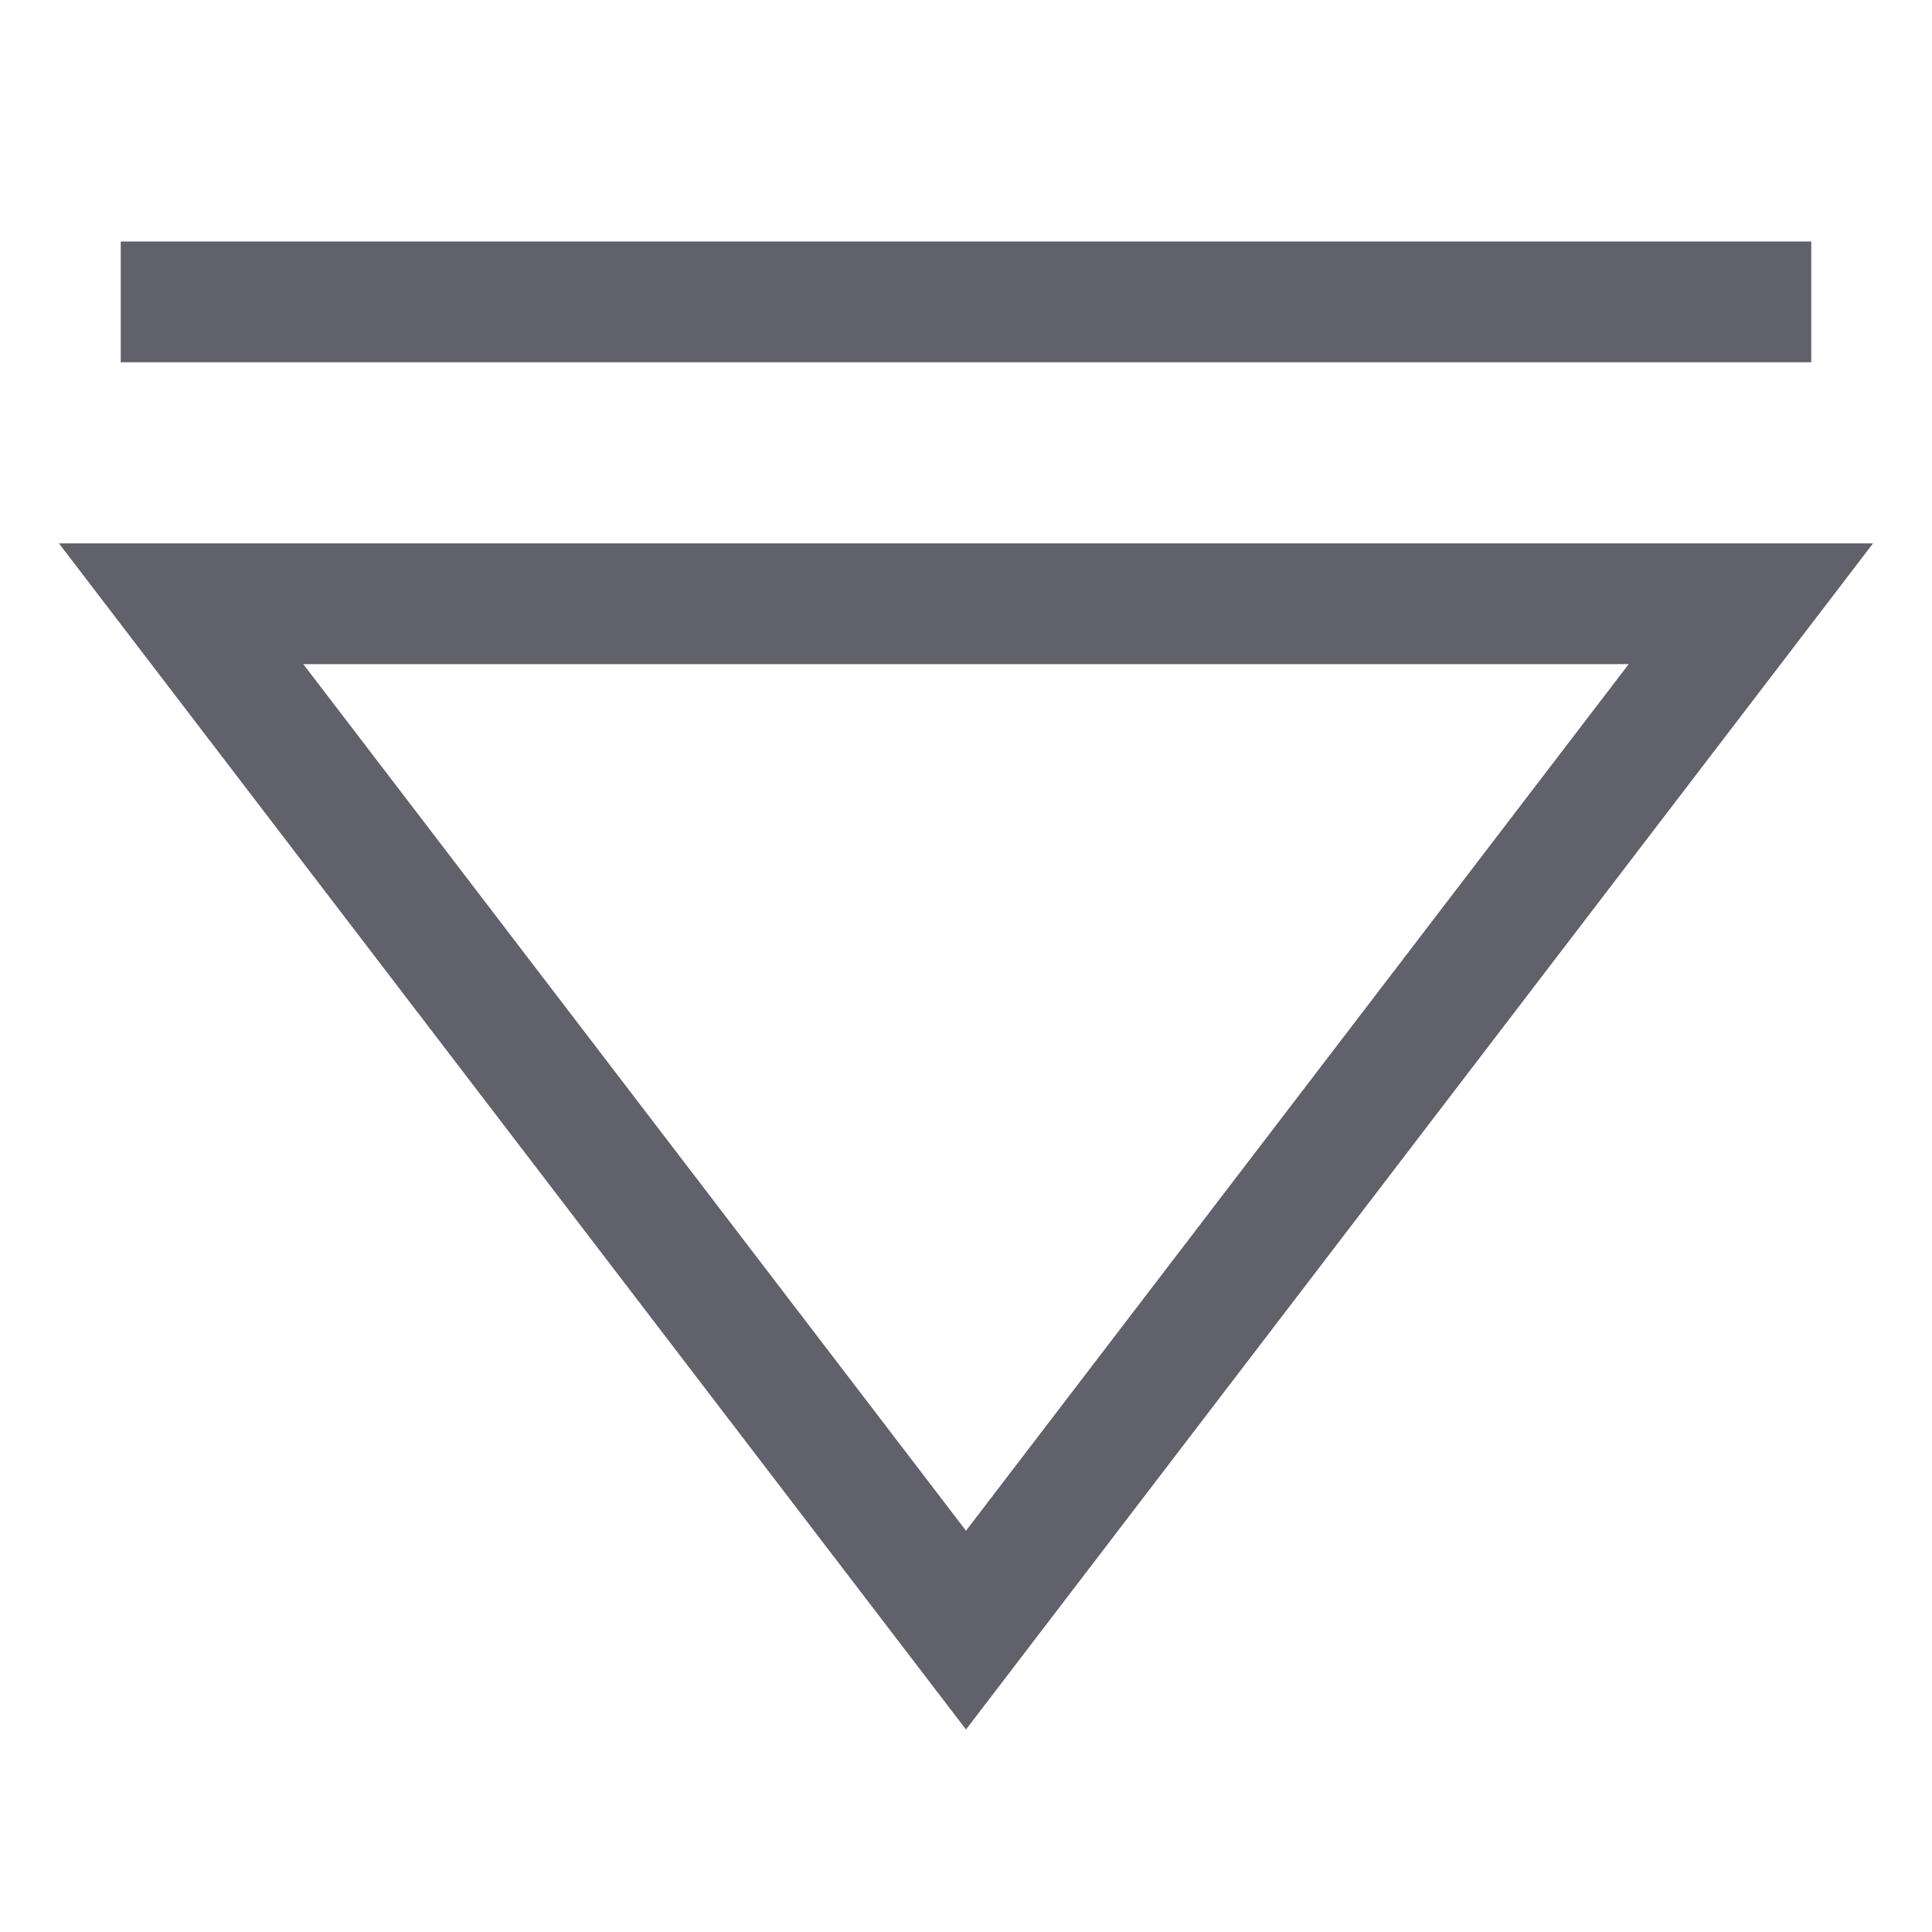 <svg xmlns="http://www.w3.org/2000/svg" height="24" width="24" viewBox="0 0 32 32"><polygon fill="none" stroke="#61616b" stroke-width="2" points="29,10 3,10 16,27 "></polygon> <line data-color="color-2" fill="none" stroke="#61616b" stroke-width="2" x1="2" y1="5" x2="30" y2="5"></line></svg>